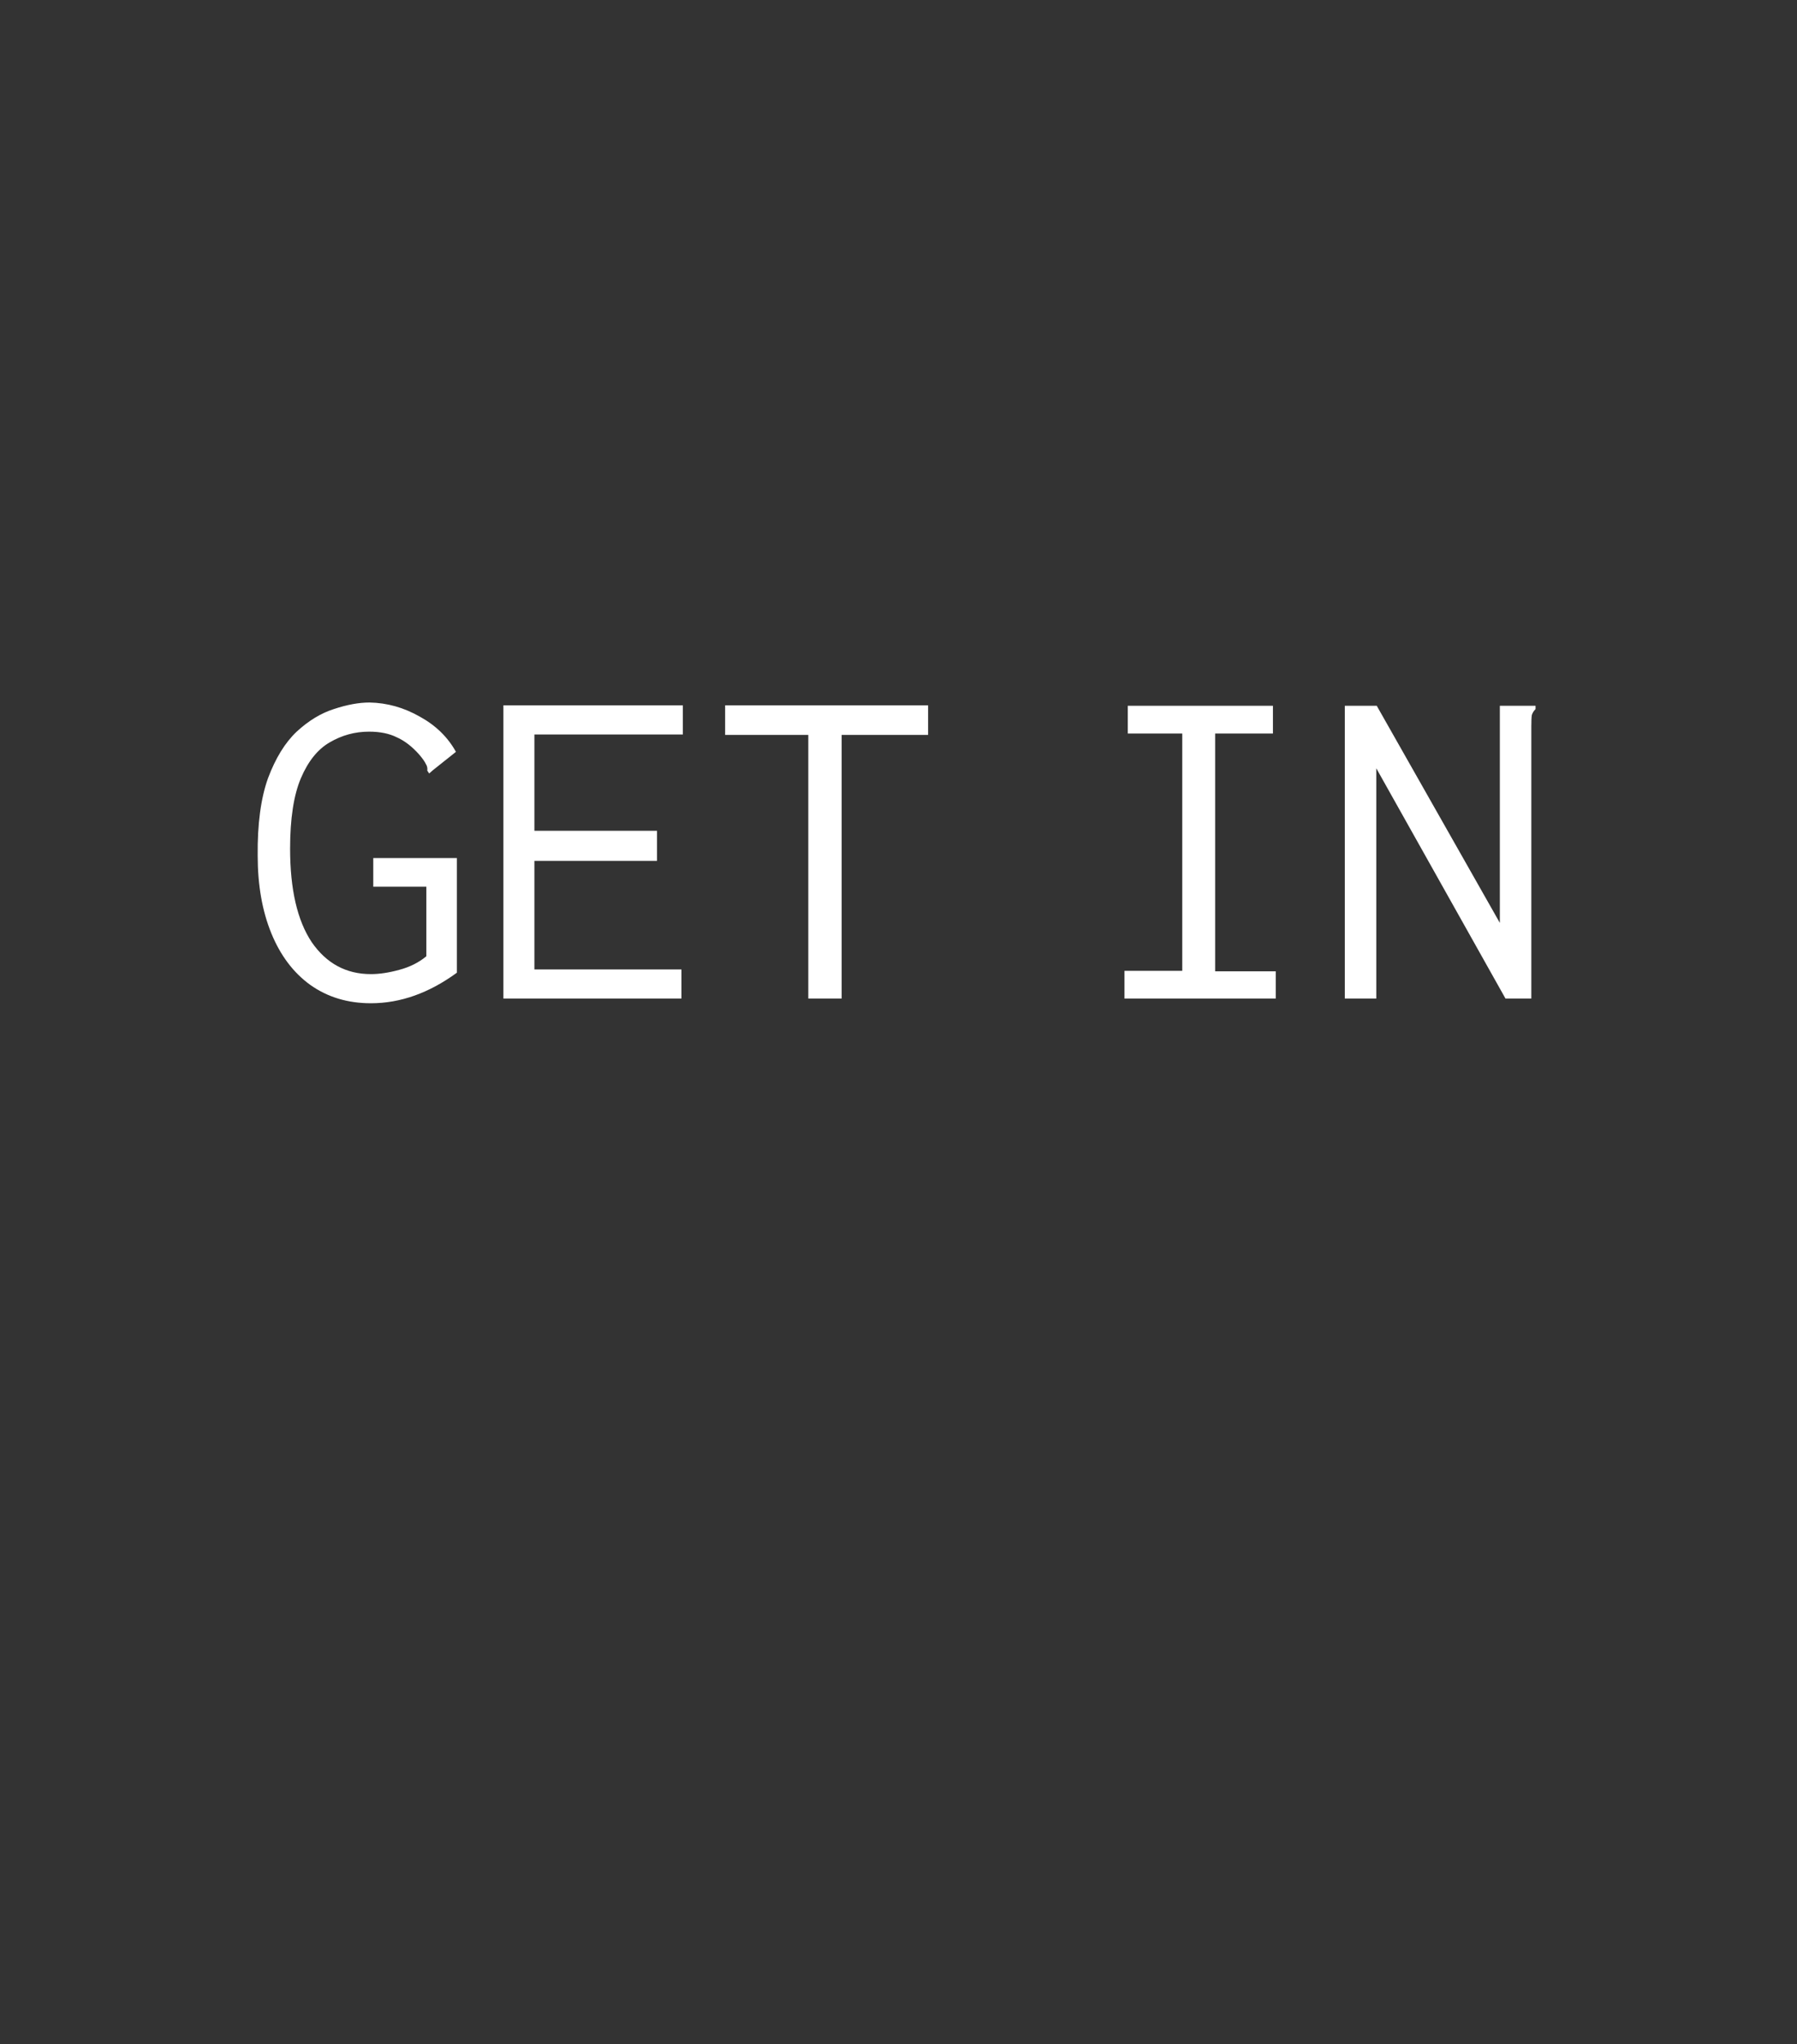 <svg id="cta-btn" viewBox="0 0 153 174" fill="none" xmlns="http://www.w3.org/2000/svg">
    <rect x="0" y="0" width="153" height="174" fill="#333333" stroke="none"/>
    <path id="cta-btn-polygon" d="M4.322 127.563V45.17L76.701 4.027L148.896 45.167V128.113L76.528 169.069L4.322 127.563Z" />
    <path id="cta-l2" class="cta-text-path" d="M28.956 119V95.438H21.522V92.792H39.666V95.438H31.938V119H28.956ZM53.61 119.462C50.614 119.462 48.304 118.3 46.68 115.976C45.056 113.652 44.244 110.348 44.244 106.064C44.244 101.92 45.056 98.658 46.68 96.278C48.304 93.87 50.614 92.666 53.61 92.666C56.606 92.666 58.916 93.87 60.54 96.278C62.164 98.658 62.976 101.92 62.976 106.064C62.976 110.348 62.164 113.652 60.54 115.976C58.916 118.3 56.606 119.462 53.61 119.462ZM53.61 116.9C55.598 116.9 57.152 115.962 58.272 114.086C59.392 112.21 59.952 109.536 59.952 106.064C59.952 102.76 59.392 100.128 58.272 98.168C57.152 96.208 55.598 95.228 53.61 95.228C51.622 95.228 50.068 96.208 48.948 98.168C47.828 100.128 47.268 102.76 47.268 106.064C47.268 109.536 47.828 112.21 48.948 114.086C50.068 115.962 51.622 116.9 53.61 116.9ZM76.542 119.462C73.742 119.462 71.628 118.636 70.2 116.984C68.8 115.304 68.1 112.966 68.1 109.97V92.834H71.376V93.128C71.208 93.296 71.096 93.478 71.04 93.674C71.012 93.87 70.998 94.206 70.998 94.682V110.012C70.998 112.14 71.404 113.834 72.216 115.094C73.056 116.354 74.512 116.984 76.584 116.984C78.684 116.984 80.154 116.354 80.994 115.094C81.834 113.834 82.254 112.098 82.254 109.886V92.834H85.068V109.844C85.068 113.148 84.284 115.584 82.716 117.152C81.176 118.692 79.118 119.462 76.542 119.462ZM100.86 119.42C98.984 119.42 97.262 118.958 95.694 118.034C94.154 117.082 92.922 115.626 91.998 113.666C91.102 111.678 90.64 109.144 90.612 106.064C90.612 103.488 90.906 101.346 91.494 99.638C92.11 97.902 92.908 96.53 93.888 95.522C94.868 94.486 95.946 93.744 97.122 93.296C98.326 92.848 99.516 92.624 100.692 92.624C102.596 92.624 104.22 93.1 105.564 94.052C106.908 94.976 107.916 96.222 108.588 97.79L106.068 98.966L105.69 99.134L105.564 98.84C105.648 98.616 105.648 98.42 105.564 98.252C105.48 98.056 105.326 97.762 105.102 97.37C104.402 96.418 103.674 95.788 102.918 95.48C102.19 95.144 101.42 94.976 100.608 94.976C98.396 94.976 96.646 95.942 95.358 97.874C94.098 99.778 93.468 102.438 93.468 105.854C93.468 108.038 93.79 109.97 94.434 111.65C95.106 113.302 95.988 114.59 97.08 115.514C98.172 116.438 99.39 116.9 100.734 116.9C101.798 116.9 102.792 116.62 103.716 116.06C104.668 115.472 105.438 114.688 106.026 113.708L108.21 115.136C107.37 116.536 106.362 117.6 105.186 118.328C104.01 119.056 102.568 119.42 100.86 119.42ZM113.88 92.834H117.324V93.128C117.156 93.296 117.044 93.478 116.988 93.674C116.96 93.87 116.946 94.206 116.946 94.682V104.006H127.194V92.834H130.638V93.128C130.47 93.296 130.358 93.478 130.302 93.674C130.274 93.87 130.26 94.206 130.26 94.682V119H127.152V106.526H116.946V119H113.88V92.834Z" />
    <path id="cta-l1" class="cta-text-path" d="M31.58 85.4C29.607 85.4 27.887 84.88 26.42 83.84C24.98 82.8 23.873 81.333 23.1 79.44C22.327 77.547 21.94 75.347 21.94 72.84C21.913 70.147 22.207 67.947 22.82 66.24C23.46 64.533 24.273 63.213 25.26 62.28C26.273 61.347 27.327 60.707 28.42 60.36C29.54 59.987 30.553 59.8 31.46 59.8C32.953 59.827 34.38 60.227 35.74 61C37.1 61.747 38.127 62.747 38.82 64L36.86 65.56L36.54 65.84L36.38 65.6C36.407 65.387 36.367 65.2 36.26 65.04C36.18 64.853 35.993 64.587 35.7 64.24C35.087 63.547 34.447 63.053 33.78 62.76C33.14 62.44 32.353 62.28 31.42 62.28C30.22 62.28 29.1 62.587 28.06 63.2C27.047 63.787 26.233 64.8 25.62 66.24C25.007 67.68 24.7 69.68 24.7 72.24C24.7 75.707 25.313 78.36 26.54 80.2C27.793 82.013 29.473 82.92 31.58 82.92C32.3 82.92 33.1 82.8 33.98 82.56C34.887 82.32 35.66 81.933 36.3 81.4V75.48H31.78V73.04H38.9V82.8C36.527 84.533 34.087 85.4 31.58 85.4ZM42.86 85V60.04H58.14V62.52H45.5V70.72H55.94V73.28H45.5V82.52H58.02V85H42.86ZM68.82 85V62.56H61.74V60.04H79.02V62.56H71.66V85H68.82ZM95.74 85V82.64H100.66V62.44H96.02V60.08H108.38V62.44H103.46V82.68H108.62V85H95.74ZM114.5 60.08H117.22L127.7 78.56V60.08H130.74V60.36C130.58 60.52 130.473 60.693 130.42 60.88C130.393 61.067 130.38 61.387 130.38 61.84V85H128.18L117.18 65.4V85H114.5V60.08Z" fill="white"/>
    </svg>